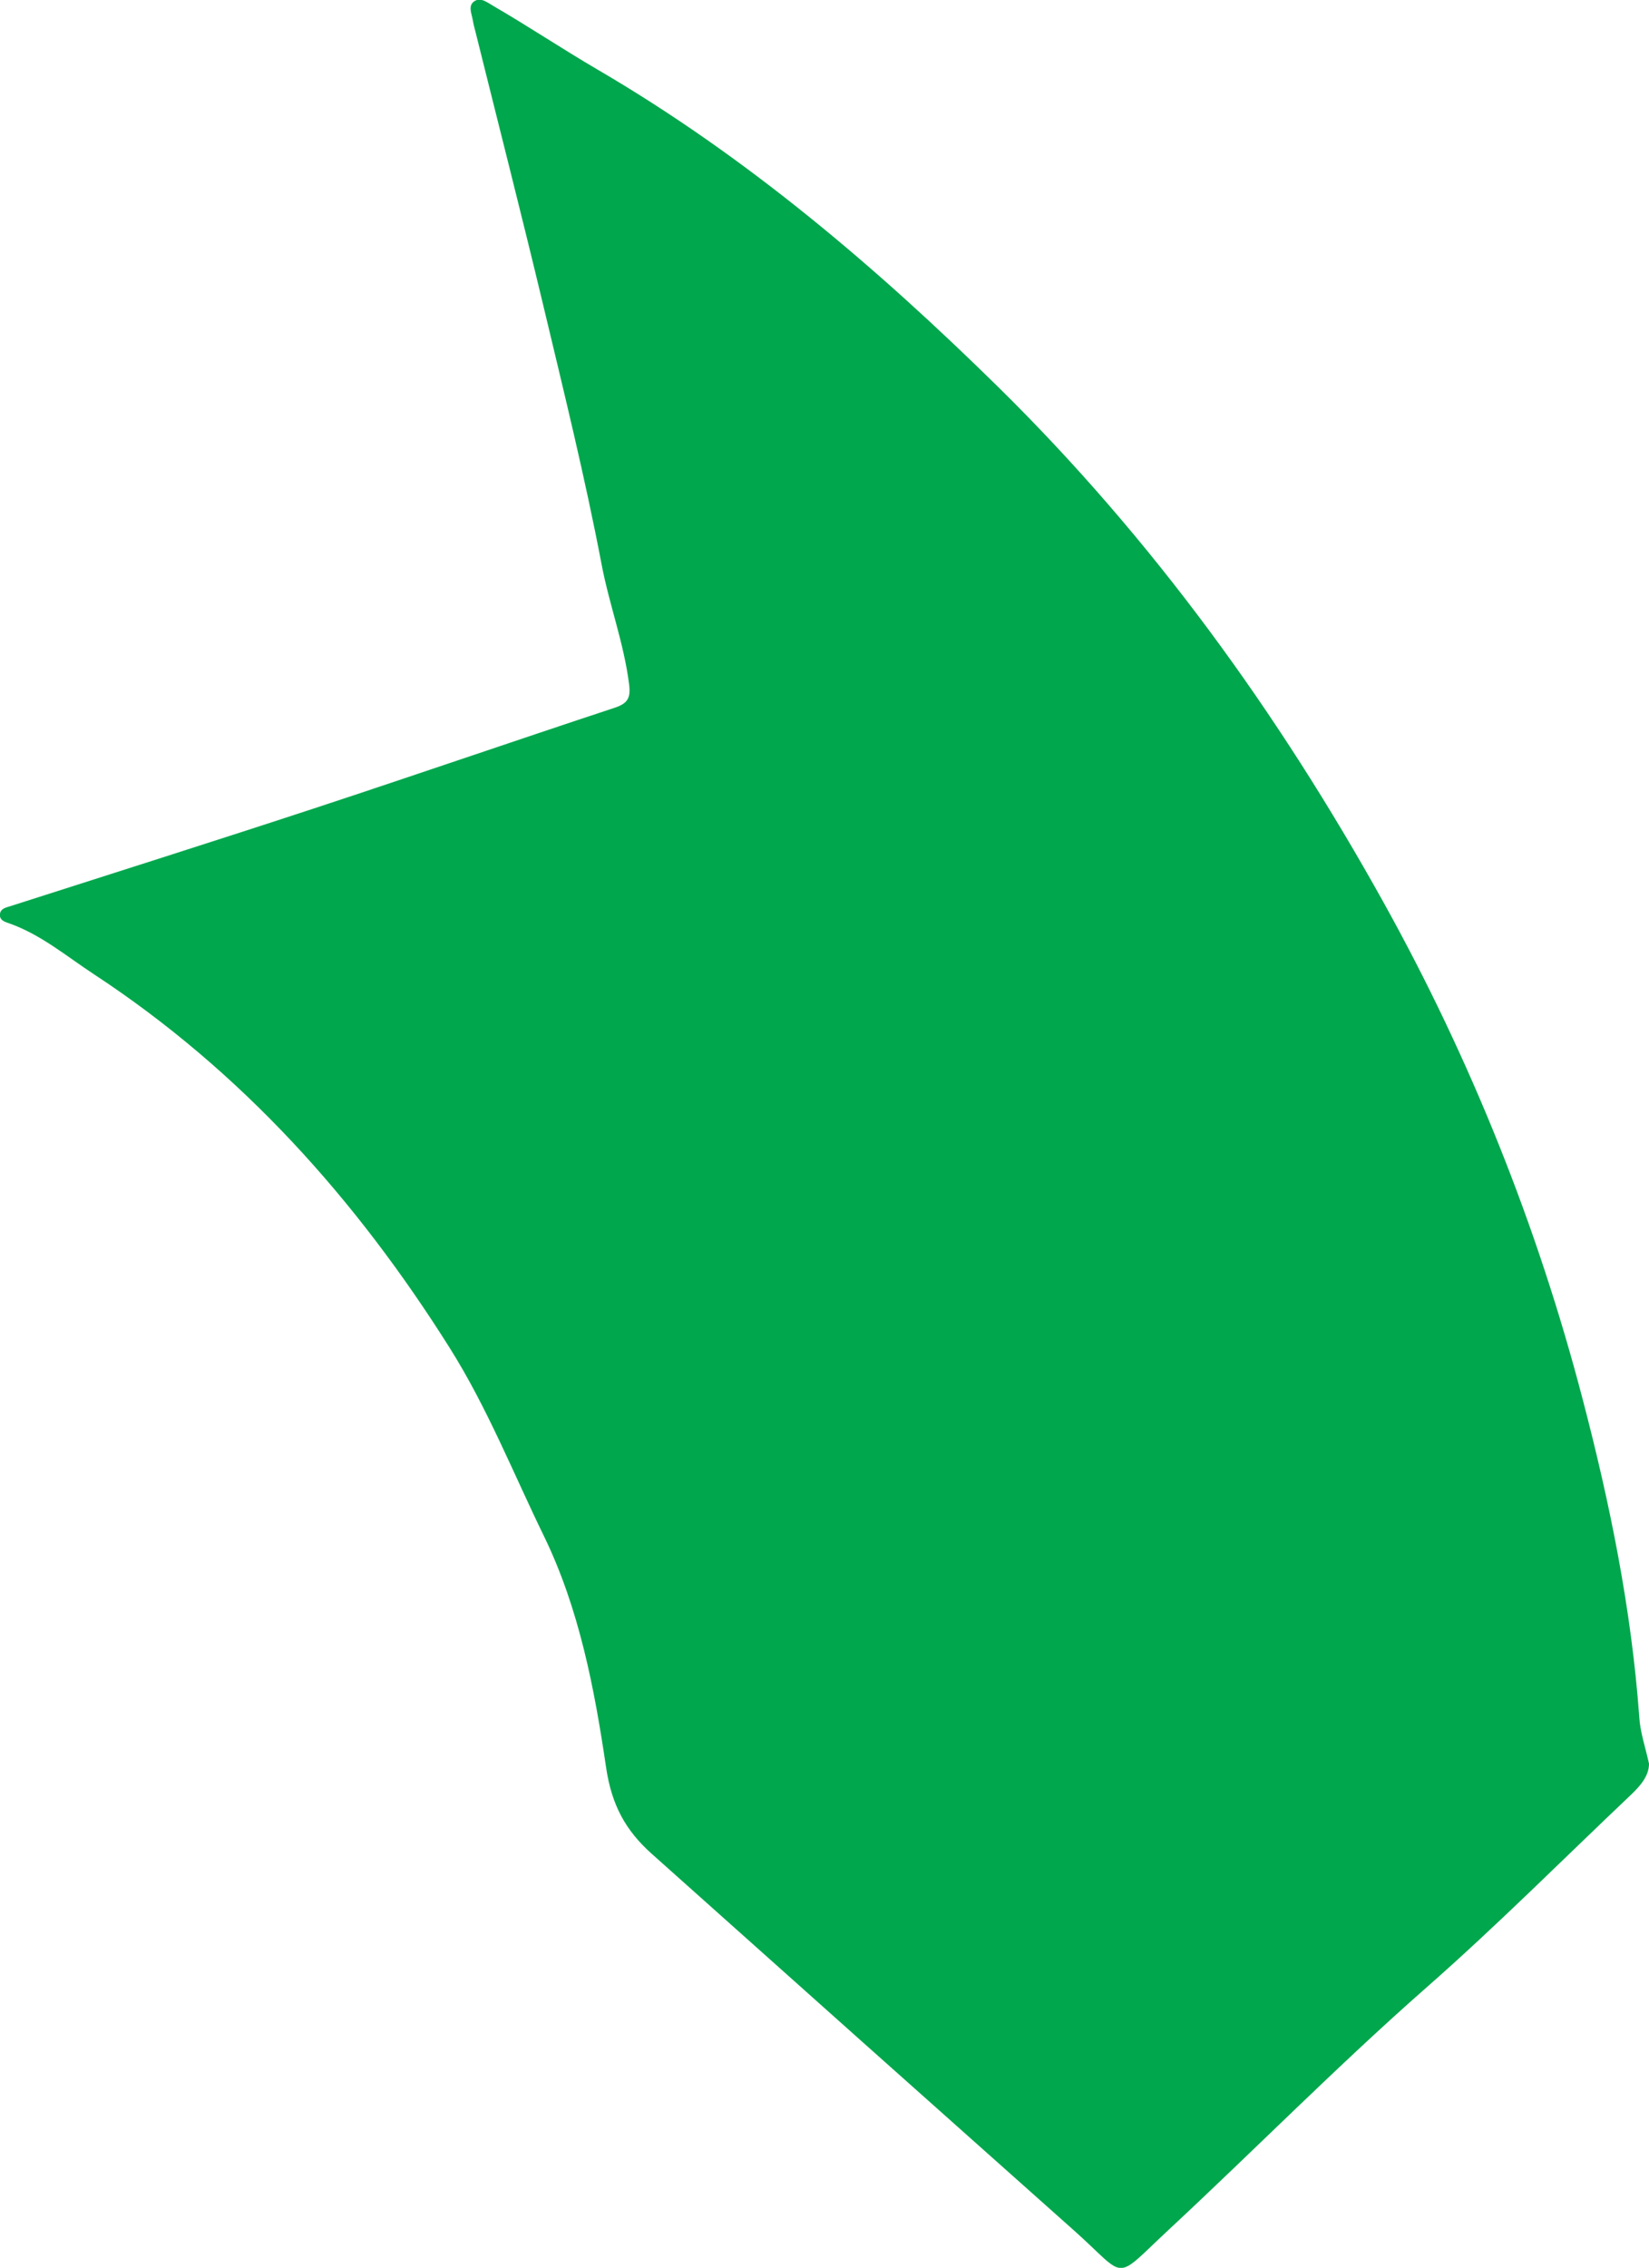 <svg viewBox="0 0 321.4 441.83" xmlns="http://www.w3.org/2000/svg" xmlns:xlink="http://www.w3.org/1999/xlink" id="Capa_1" overflow="hidden"><style>
.MsftOfcResponsive_Fill_01a74d {
 fill:#01A74D; 
}
</style>
<defs></defs><path d="M2586.9 401.93C2586.9 404.27 2585.31 406.15 2583.46 407.93 2570.16 420.52 2557.23 433.52 2543.46 445.6 2526.22 460.76 2510.12 477.09 2493.33 492.7 2482.27 502.99 2485.43 502.32 2474.84 492.89 2447.35 468.43 2419.88 443.943 2392.45 419.43 2387.45 414.94 2384.72 410.04 2383.63 402.67 2381.37 387.36 2378.41 371.8 2371.55 357.67 2365.55 345.37 2360.48 332.58 2353.14 320.92 2334.91 291.97 2312.54 266.99 2283.75 248.1 2278.41 244.6 2273.49 240.42 2267.34 238.24 2266.54 237.96 2265.23 237.64 2265.52 236.24 2265.72 235.33 2266.62 235.16 2267.43 234.9 2287.34 228.52 2307.27 222.22 2327.13 215.69 2346.55 209.3 2365.88 202.63 2385.3 196.22 2387.89 195.36 2388.46 194.28 2388.1 191.55 2387.1 183.63 2384.25 176.15 2382.76 168.31 2379.52 151.31 2375.34 134.4 2371.31 117.51 2367.09 99.89 2362.6 82.33 2358.23 64.75 2358.03 63.94 2357.79 63.14 2357.66 62.32 2357.46 61.05 2356.66 59.48 2357.91 58.6 2359.16 57.72 2360.48 58.81 2361.6 59.46 2368.5 63.46 2375.14 67.9 2382.04 71.93 2410.94 88.81 2436.23 110.31 2460.04 133.71 2490.18 163.37 2514.63 197.22 2535.13 234.08 2552.12 264.636 2565.18 297.218 2574 331.05 2579.31 351.34 2583.47 371.83 2585 392.8 2585.16 395.74 2586.17 398.62 2586.9 401.93Z" class="MsftOfcResponsive_Fill_01a74d" fill="#01A74D" transform="translate(-2265.5 -58.33)"/></svg>